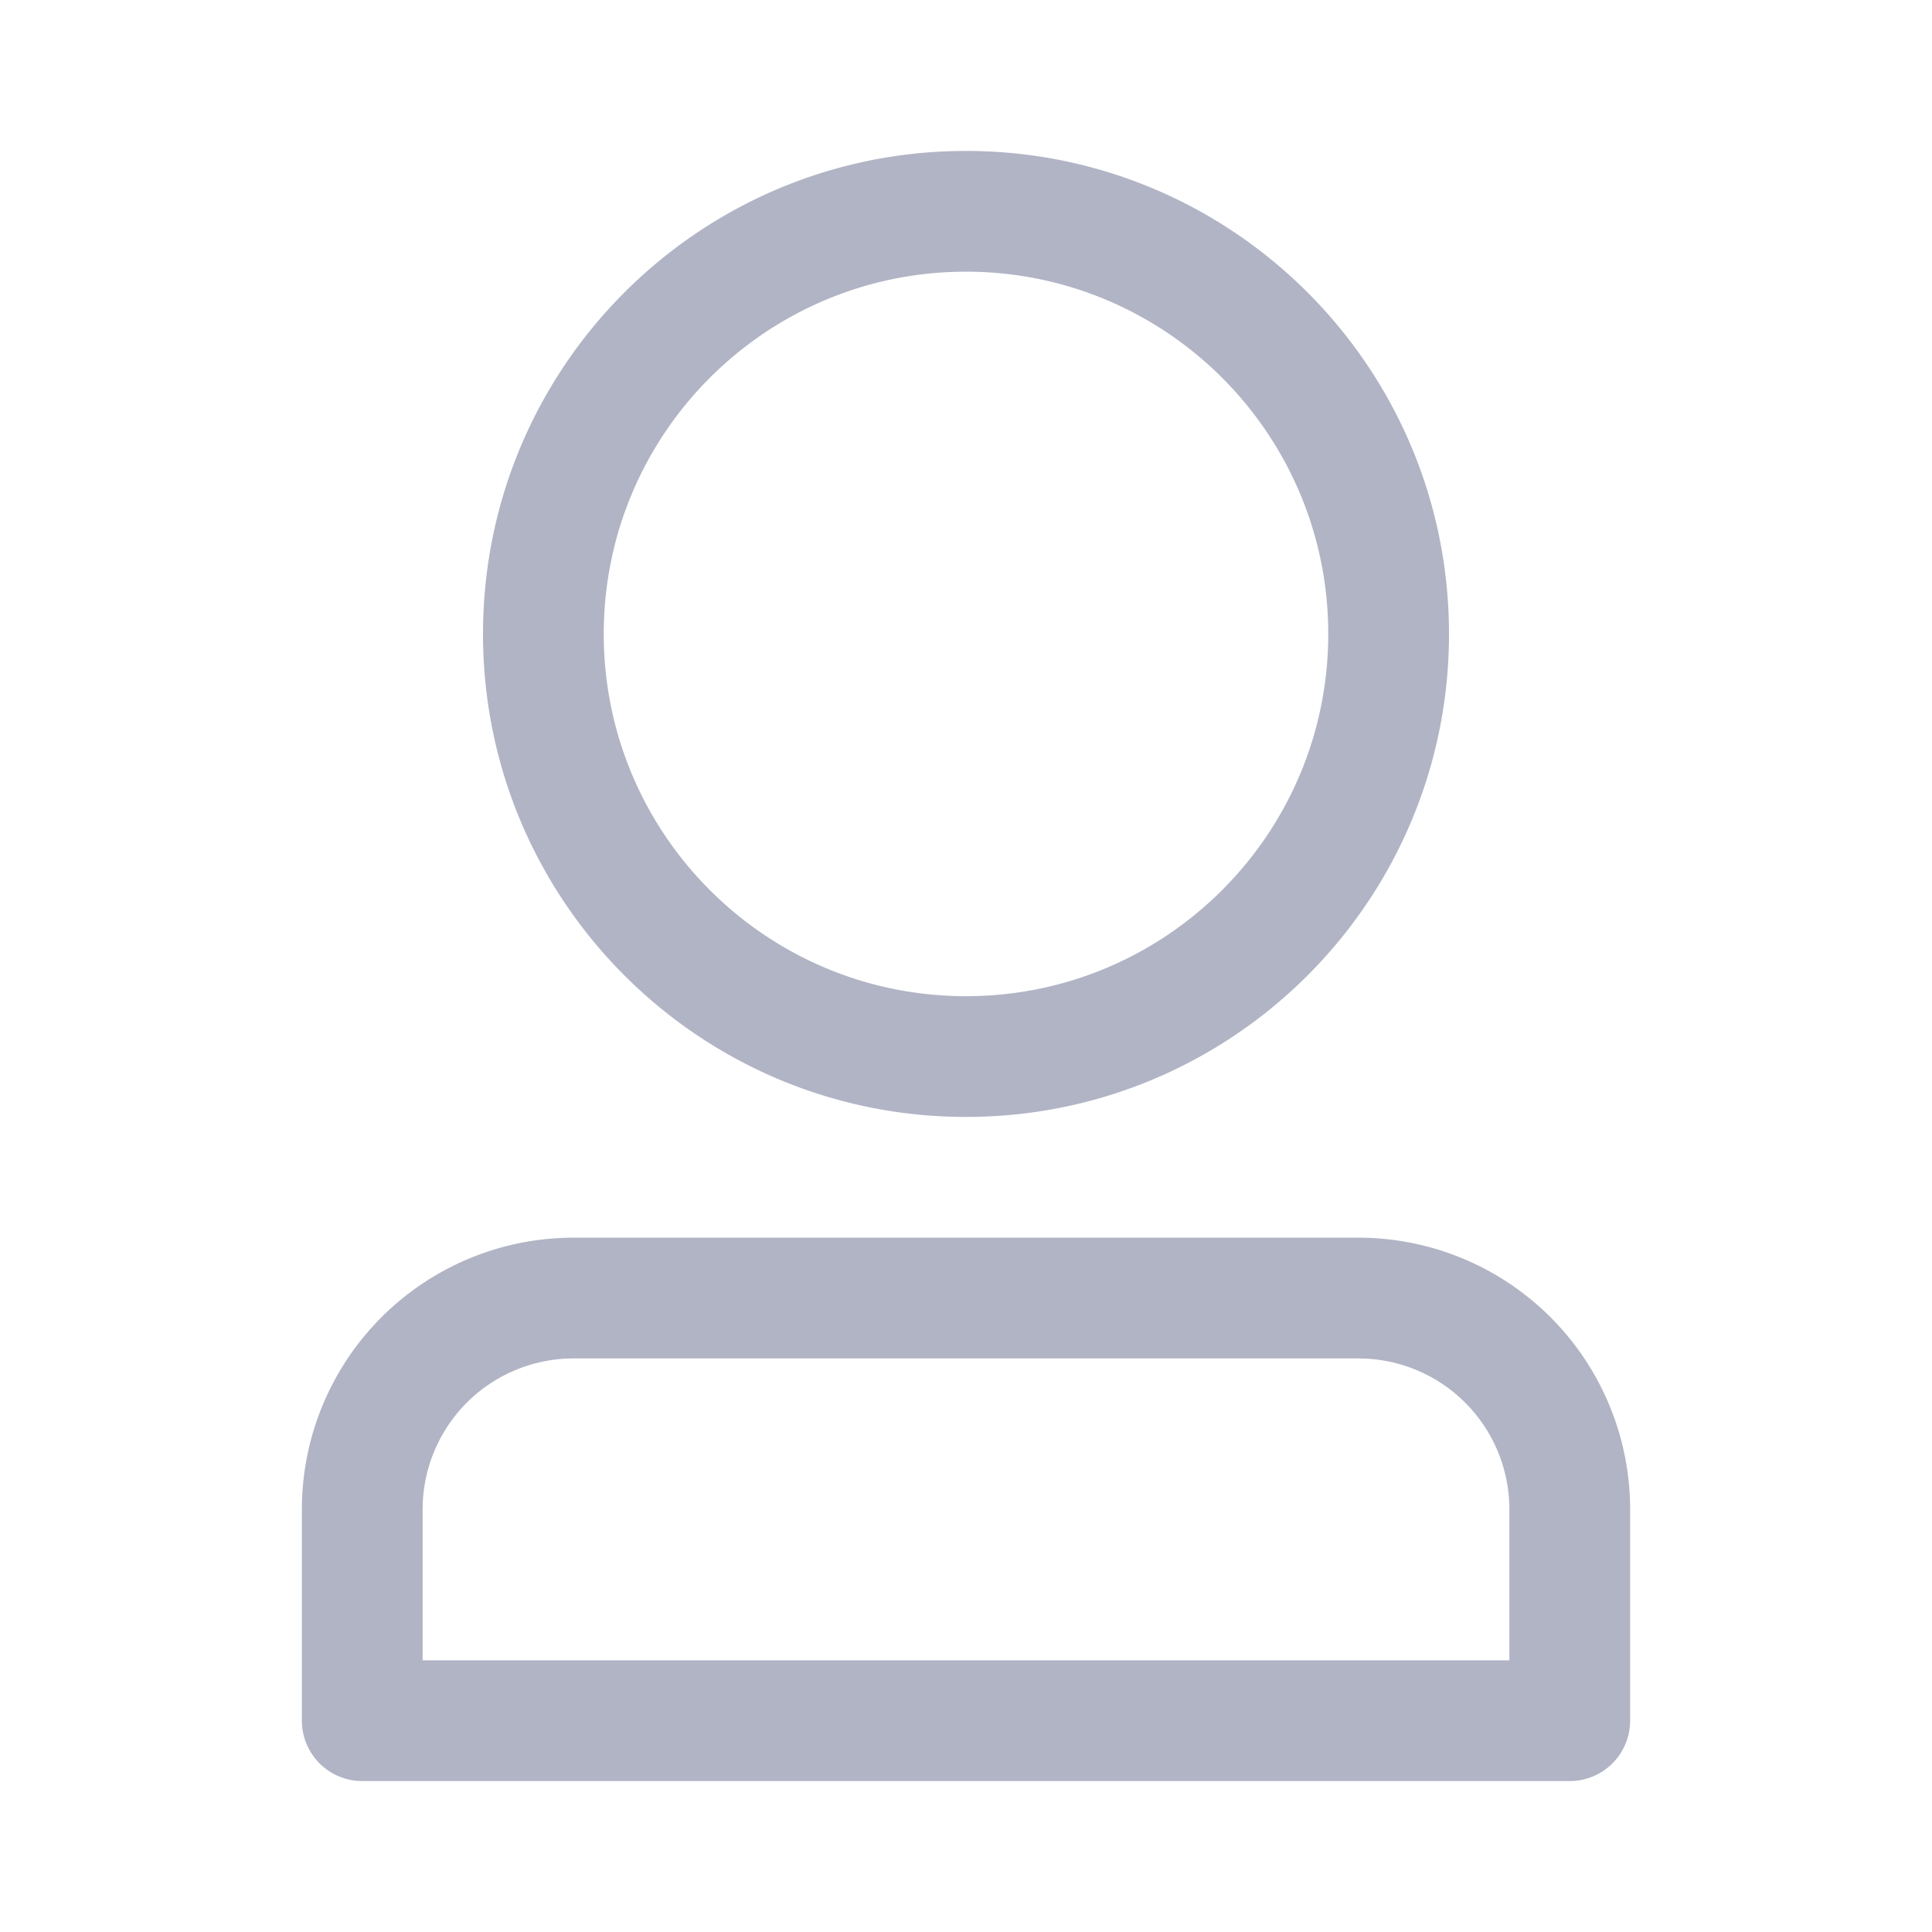 <?xml version="1.0" standalone="no"?><!DOCTYPE svg PUBLIC "-//W3C//DTD SVG 1.1//EN" "http://www.w3.org/Graphics/SVG/1.1/DTD/svg11.dtd"><svg class="icon" width="200px" height="200.00px" viewBox="0 0 1024 1024" version="1.1" xmlns="http://www.w3.org/2000/svg"><path fill="#B1B4C5" d="M720 656a144 144 0 0 1 144 144v112a32 32 0 0 1-32 32H192a32 32 0 0 1-32-32v-112a144 144 0 0 1 144-144h416z m0 64H304a80 80 0 0 0-79.92 76.528L224 800v80h576v-80a80 80 0 0 0-76.528-79.92L720 720zM512 80c141.392 0 256 114.608 256 256 0 139.696-111.904 253.28-250.96 255.952L512 592c-141.392 0-256-114.608-256-256 0-139.696 111.904-253.28 250.96-255.952L512 80z m0 64c-106.032 0-192 85.968-192 192s85.968 192 192 192 192-85.968 192-192S618.032 144 512 144z" /></svg>